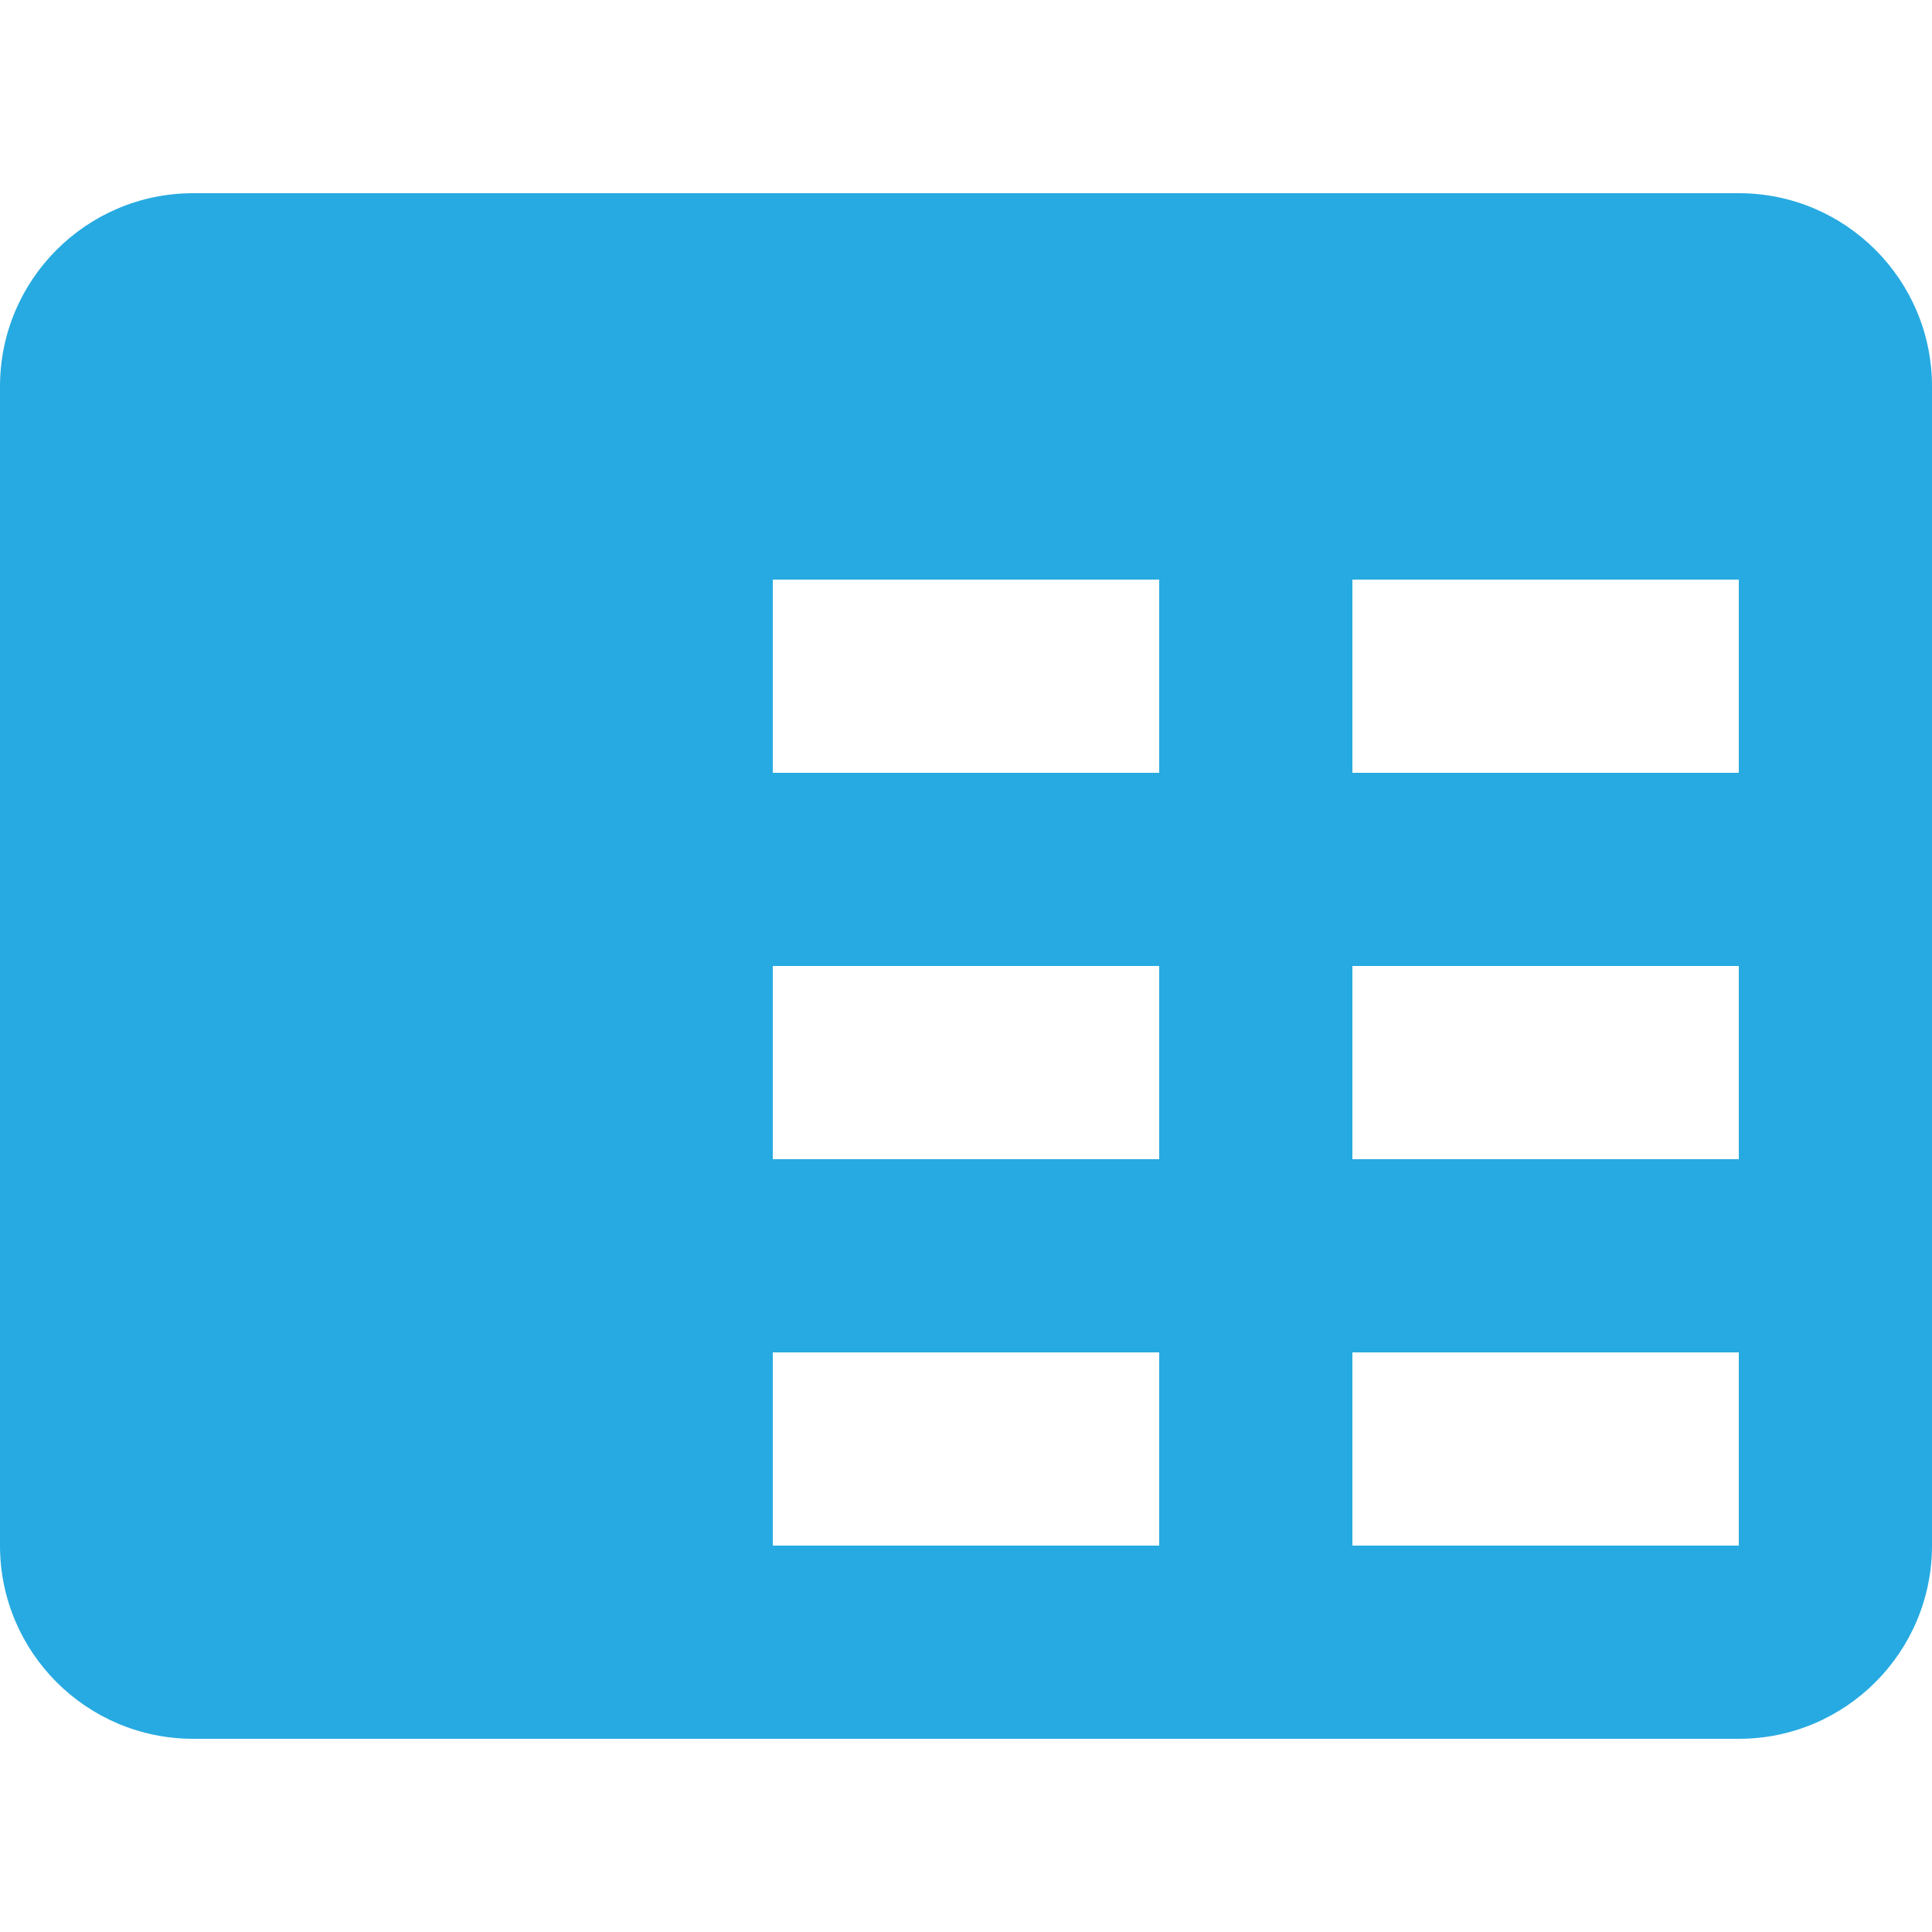 <?xml version="1.0" encoding="utf-8"?>
<!-- Generator: Adobe Illustrator 16.0.0, SVG Export Plug-In . SVG Version: 6.00 Build 0)  -->
<!DOCTYPE svg PUBLIC "-//W3C//DTD SVG 1.1//EN" "http://www.w3.org/Graphics/SVG/1.1/DTD/svg11.dtd">
<svg version="1.1" id="Layer_1" xmlns="http://www.w3.org/2000/svg" xmlns:xlink="http://www.w3.org/1999/xlink" x="0px" y="0px"
	 width="20px" height="20px" viewBox="0 0 20 20" enable-background="new 0 0 20 20" xml:space="preserve">
<path fill="#27AAE1" d="M20,4c0-1.104-0.896-2-2-2H2C0.896,2,0,2.896,0,4v12c0,1.104,0.896,2,2,2h16c1.104,0,2-0.896,2-2V4z M12,16
	H8v-2h4V16z M12,12H8v-2h4V12z M12,8H8V6h4V8z M18,16h-4v-2h4V16z M18,12h-4v-2h4V12z M18,8h-4V6h4V8z"/>
</svg>
